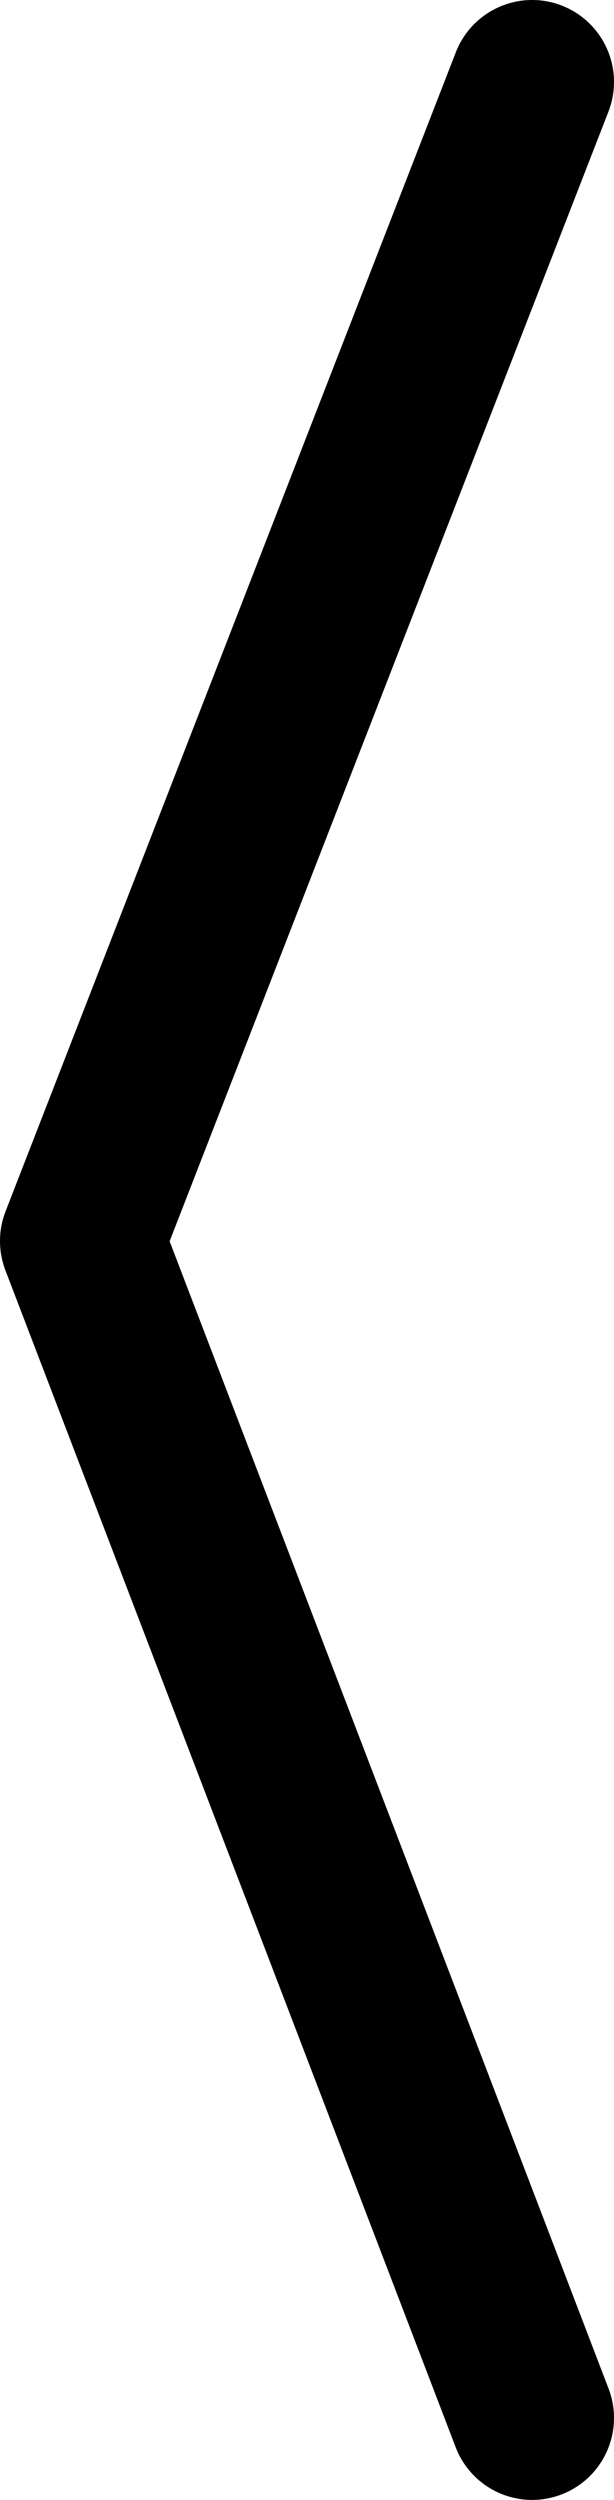 <svg width="30" height="122" viewBox="0 0 30 122" fill="none" xmlns="http://www.w3.org/2000/svg">
<path d="M26 118L4 60.565L26 4" stroke="black" stroke-width="8" stroke-linecap="round" stroke-linejoin="round"/>
</svg>
